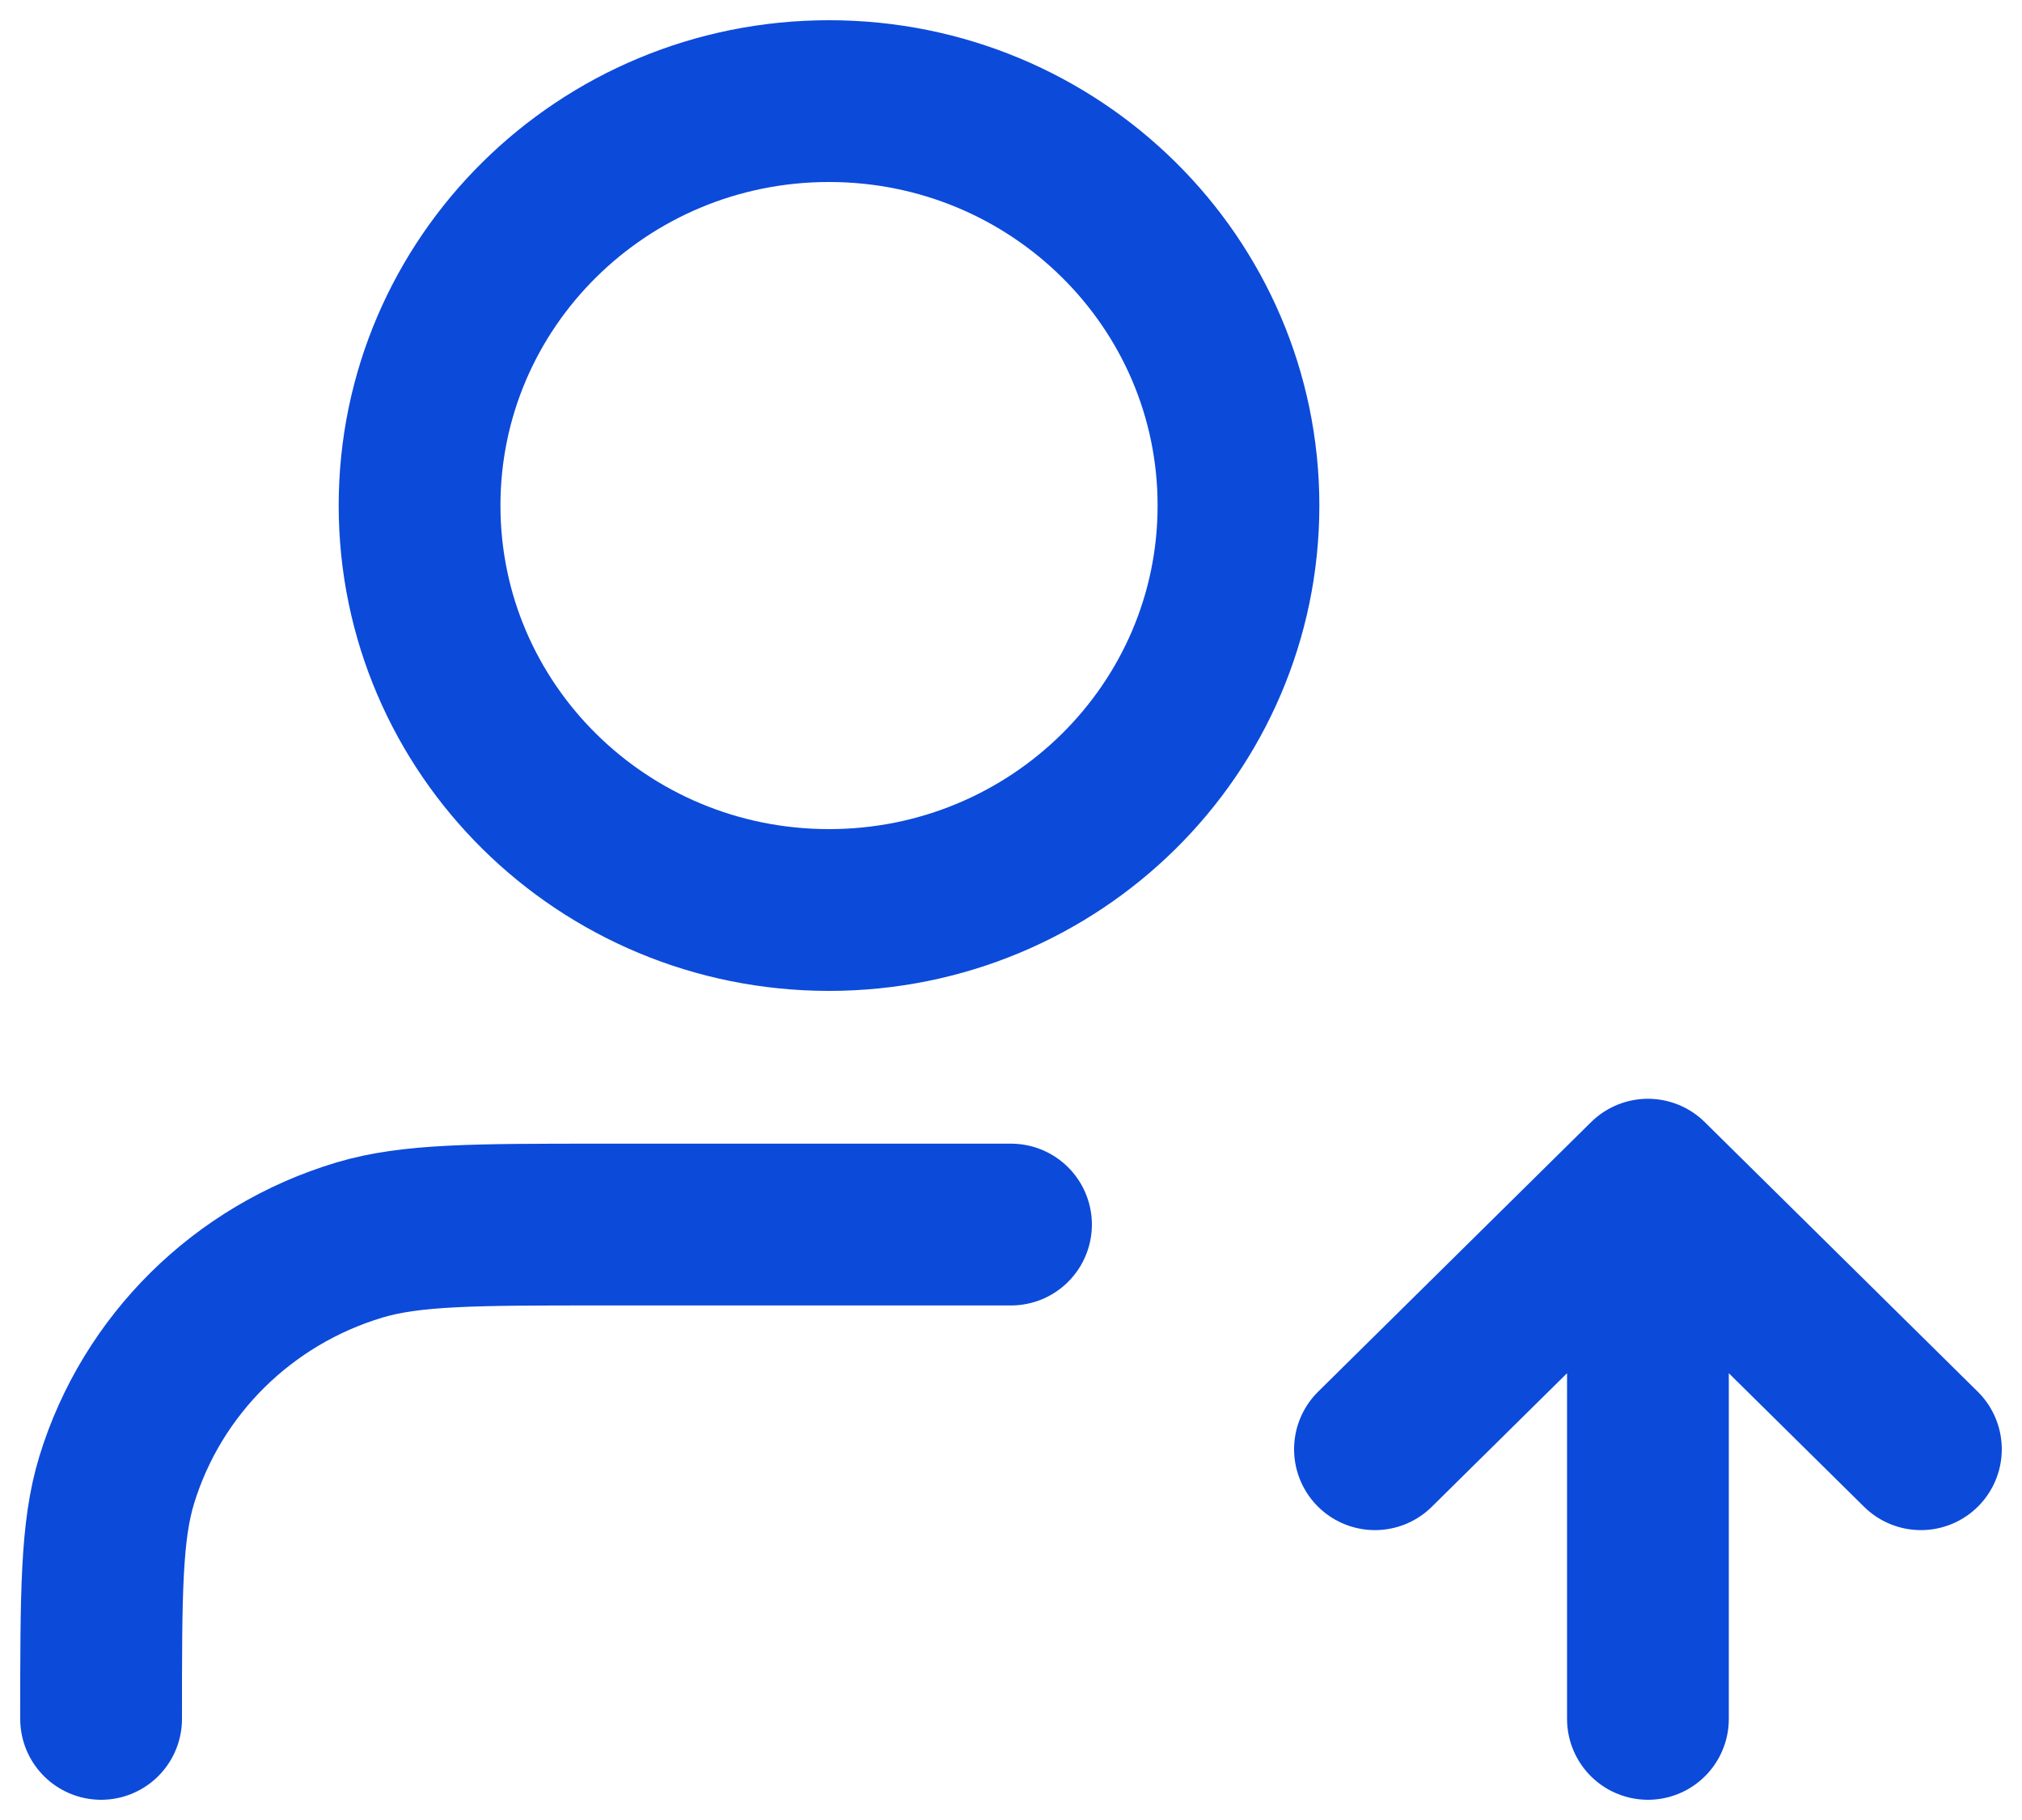 <svg width="20" height="18" viewBox="0 0 20 18" fill="none" xmlns="http://www.w3.org/2000/svg">
<path d="M13.6 14.333L16.3 11.667M16.3 11.667L19 14.333M16.3 11.667V17M10 12.111H5.95C4.694 12.111 4.066 12.111 3.555 12.264C2.404 12.609 1.504 13.498 1.155 14.635C1 15.139 1 15.759 1 17M12.25 5C12.25 7.209 10.437 9 8.2 9C5.963 9 4.15 7.209 4.15 5C4.15 2.791 5.963 1 8.2 1C10.437 1 12.25 2.791 12.25 5Z" stroke="#0C4ADA" stroke-width="1.6" stroke-linecap="round" stroke-linejoin="round"/>
</svg>
